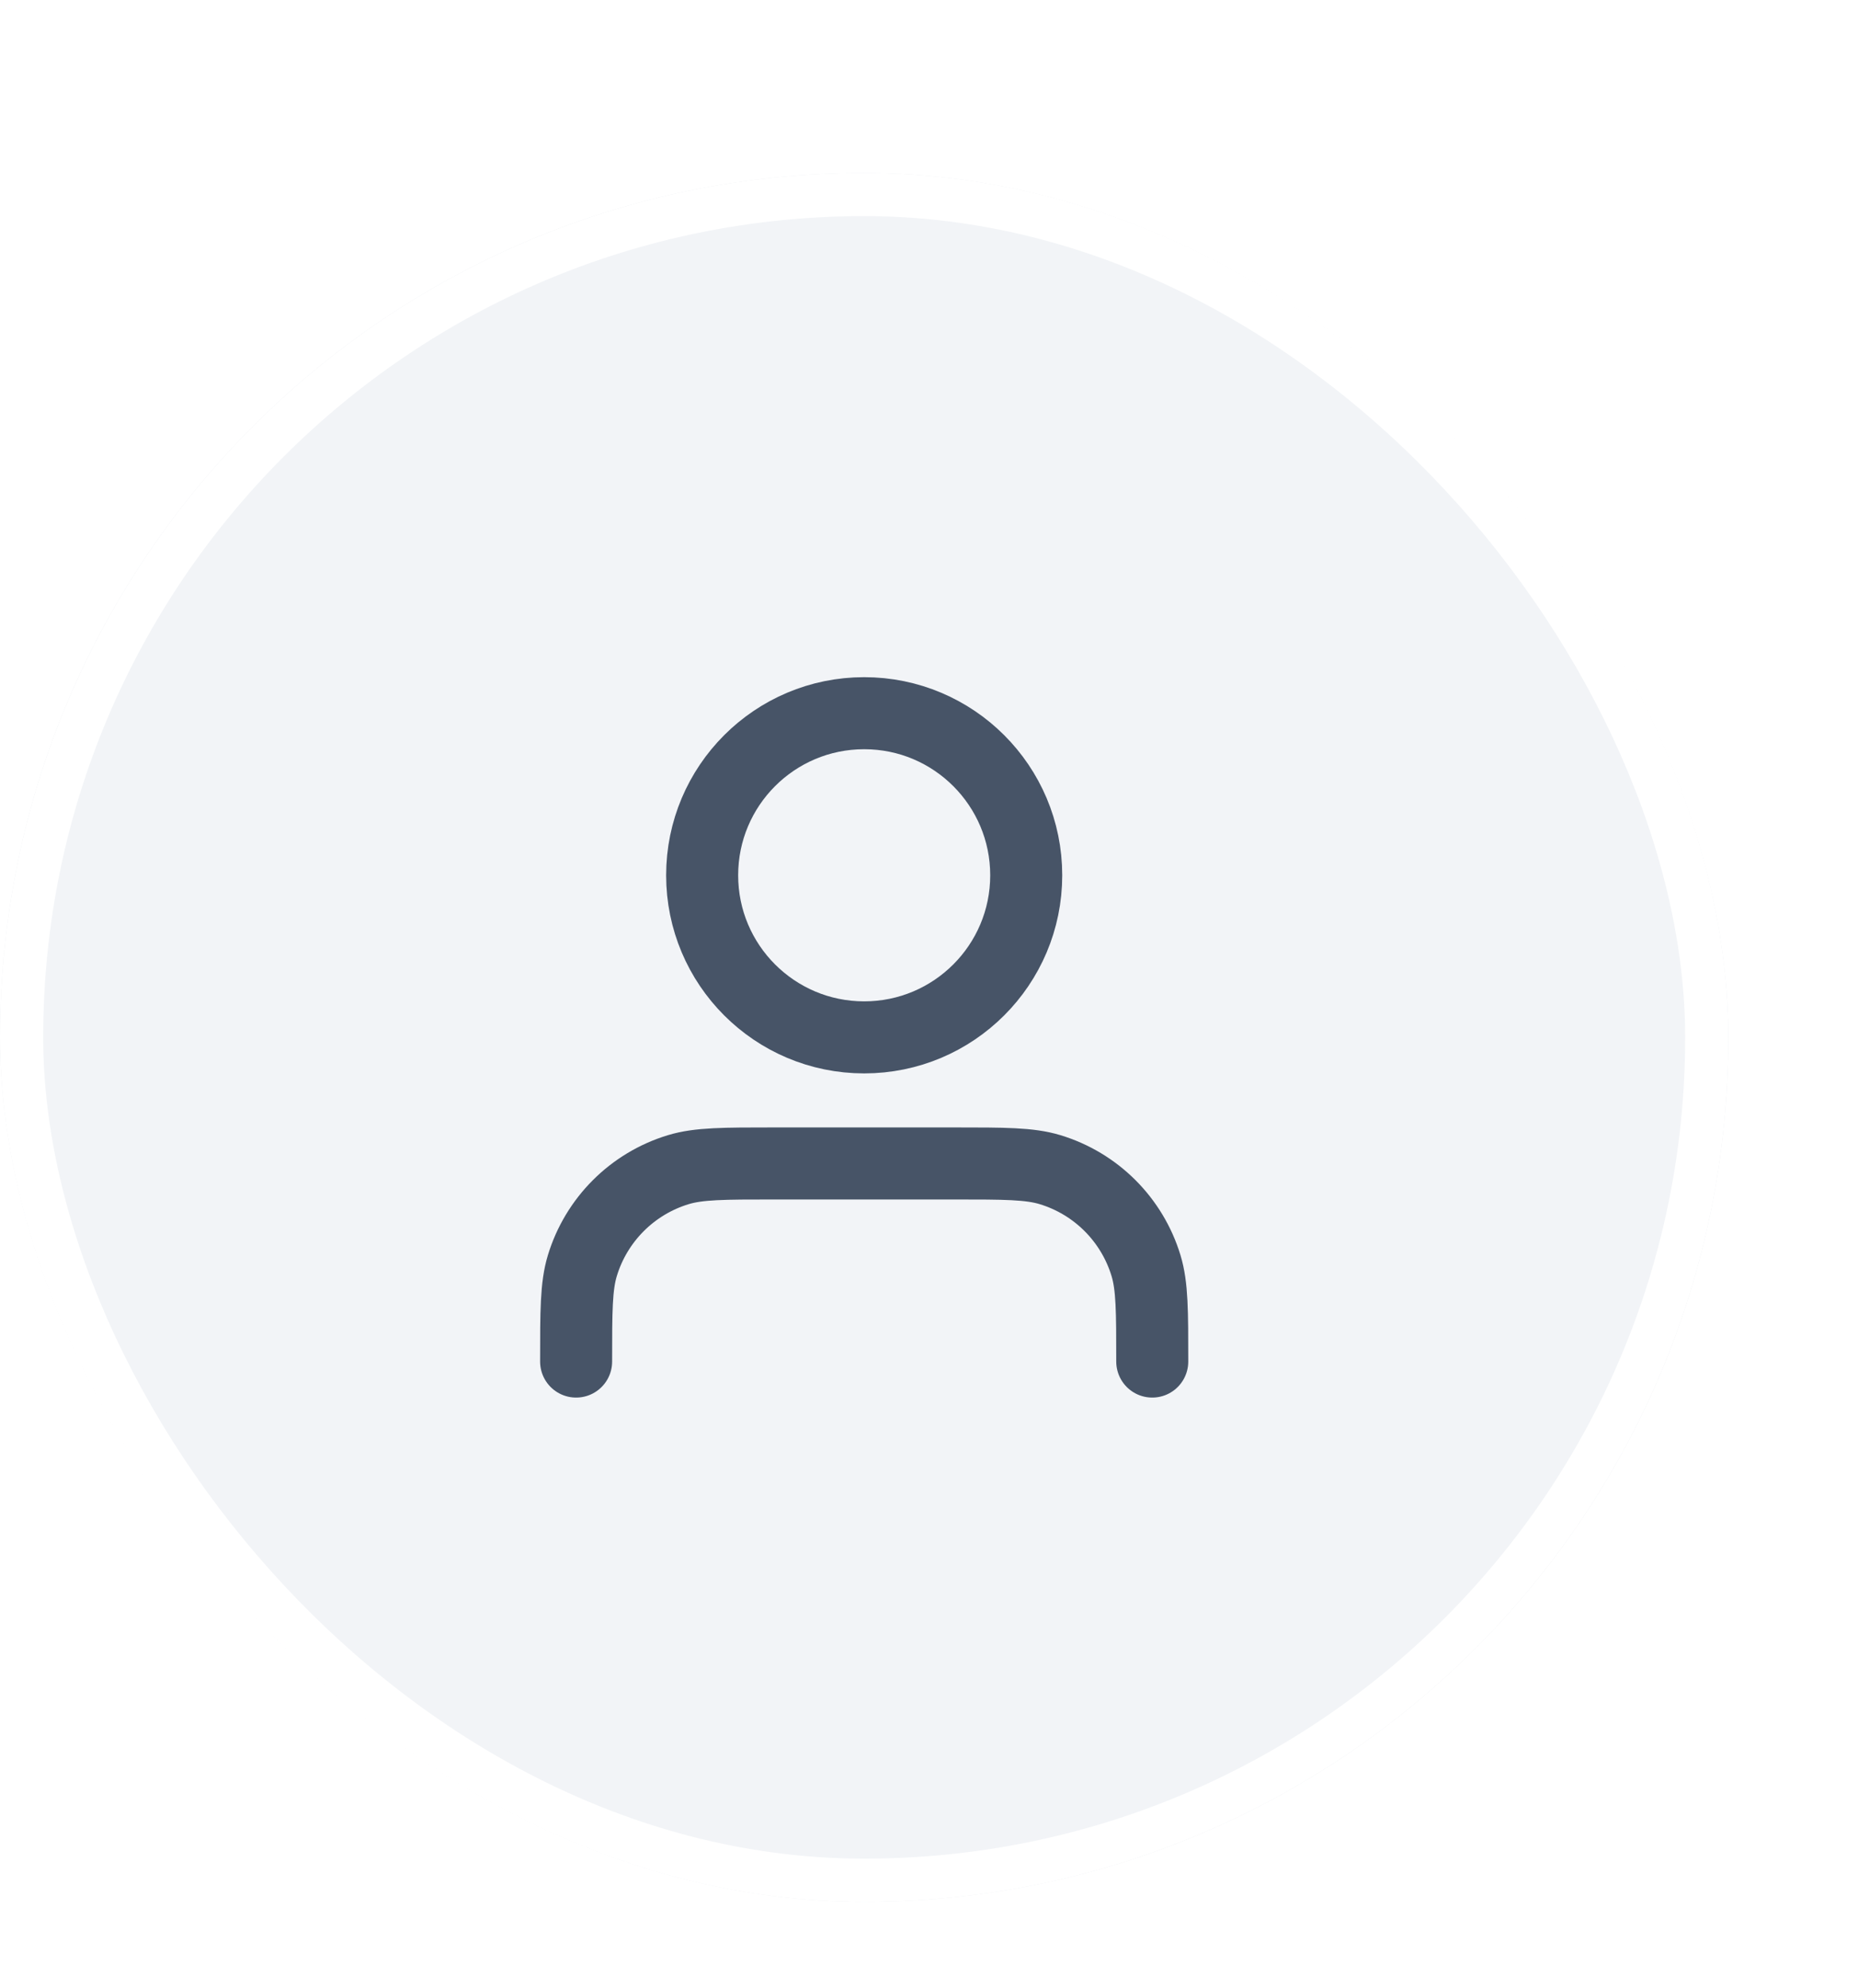 <svg width="172" height="184" viewBox="0 0 172 184" fill="none" xmlns="http://www.w3.org/2000/svg">
<g filter="url(#filter0_dd_685_1316)">
<g clip-path="url(#clip0_685_1316)">
<rect width="160" height="160" rx="80" fill="#F2F4F7"/>
<g opacity="0.08">
<rect x="0.5" y="0.5" width="159" height="159" rx="79.5" stroke="#101828"/>
</g>
<path d="M106.667 110C106.667 105.348 106.667 103.022 106.092 101.13C104.8 96.868 101.465 93.533 97.204 92.241C95.311 91.667 92.985 91.667 88.333 91.667H71.667C67.015 91.667 64.689 91.667 62.796 92.241C58.535 93.533 55.2 96.868 53.907 101.13C53.333 103.022 53.333 105.348 53.333 110M95 65C95 73.284 88.284 80 80 80C71.716 80 65 73.284 65 65C65 56.716 71.716 50 80 50C88.284 50 95 56.716 95 65Z" stroke="#475467" stroke-width="6.667" stroke-linecap="round" stroke-linejoin="round"/>
</g>
<rect x="2" y="2" width="156" height="156" rx="78" stroke="white" stroke-width="4"/>
</g>
<defs>
<filter id="filter0_dd_685_1316" x="-12" y="0" width="184" height="184" filterUnits="userSpaceOnUse" color-interpolation-filters="sRGB">
<feFlood flood-opacity="0" result="BackgroundImageFix"/>
<feColorMatrix in="SourceAlpha" type="matrix" values="0 0 0 0 0 0 0 0 0 0 0 0 0 0 0 0 0 0 127 0" result="hardAlpha"/>
<feMorphology radius="2" operator="erode" in="SourceAlpha" result="effect1_dropShadow_685_1316"/>
<feOffset dy="4"/>
<feGaussianBlur stdDeviation="3"/>
<feColorMatrix type="matrix" values="0 0 0 0 0.063 0 0 0 0 0.094 0 0 0 0 0.157 0 0 0 0.03 0"/>
<feBlend mode="normal" in2="BackgroundImageFix" result="effect1_dropShadow_685_1316"/>
<feColorMatrix in="SourceAlpha" type="matrix" values="0 0 0 0 0 0 0 0 0 0 0 0 0 0 0 0 0 0 127 0" result="hardAlpha"/>
<feMorphology radius="4" operator="erode" in="SourceAlpha" result="effect2_dropShadow_685_1316"/>
<feOffset dy="12"/>
<feGaussianBlur stdDeviation="8"/>
<feColorMatrix type="matrix" values="0 0 0 0 0.063 0 0 0 0 0.094 0 0 0 0 0.157 0 0 0 0.08 0"/>
<feBlend mode="normal" in2="effect1_dropShadow_685_1316" result="effect2_dropShadow_685_1316"/>
<feBlend mode="normal" in="SourceGraphic" in2="effect2_dropShadow_685_1316" result="shape"/>
</filter>
<clipPath id="clip0_685_1316">
<rect width="160" height="160" rx="80" fill="white"/>
</clipPath>
</defs>
</svg>
